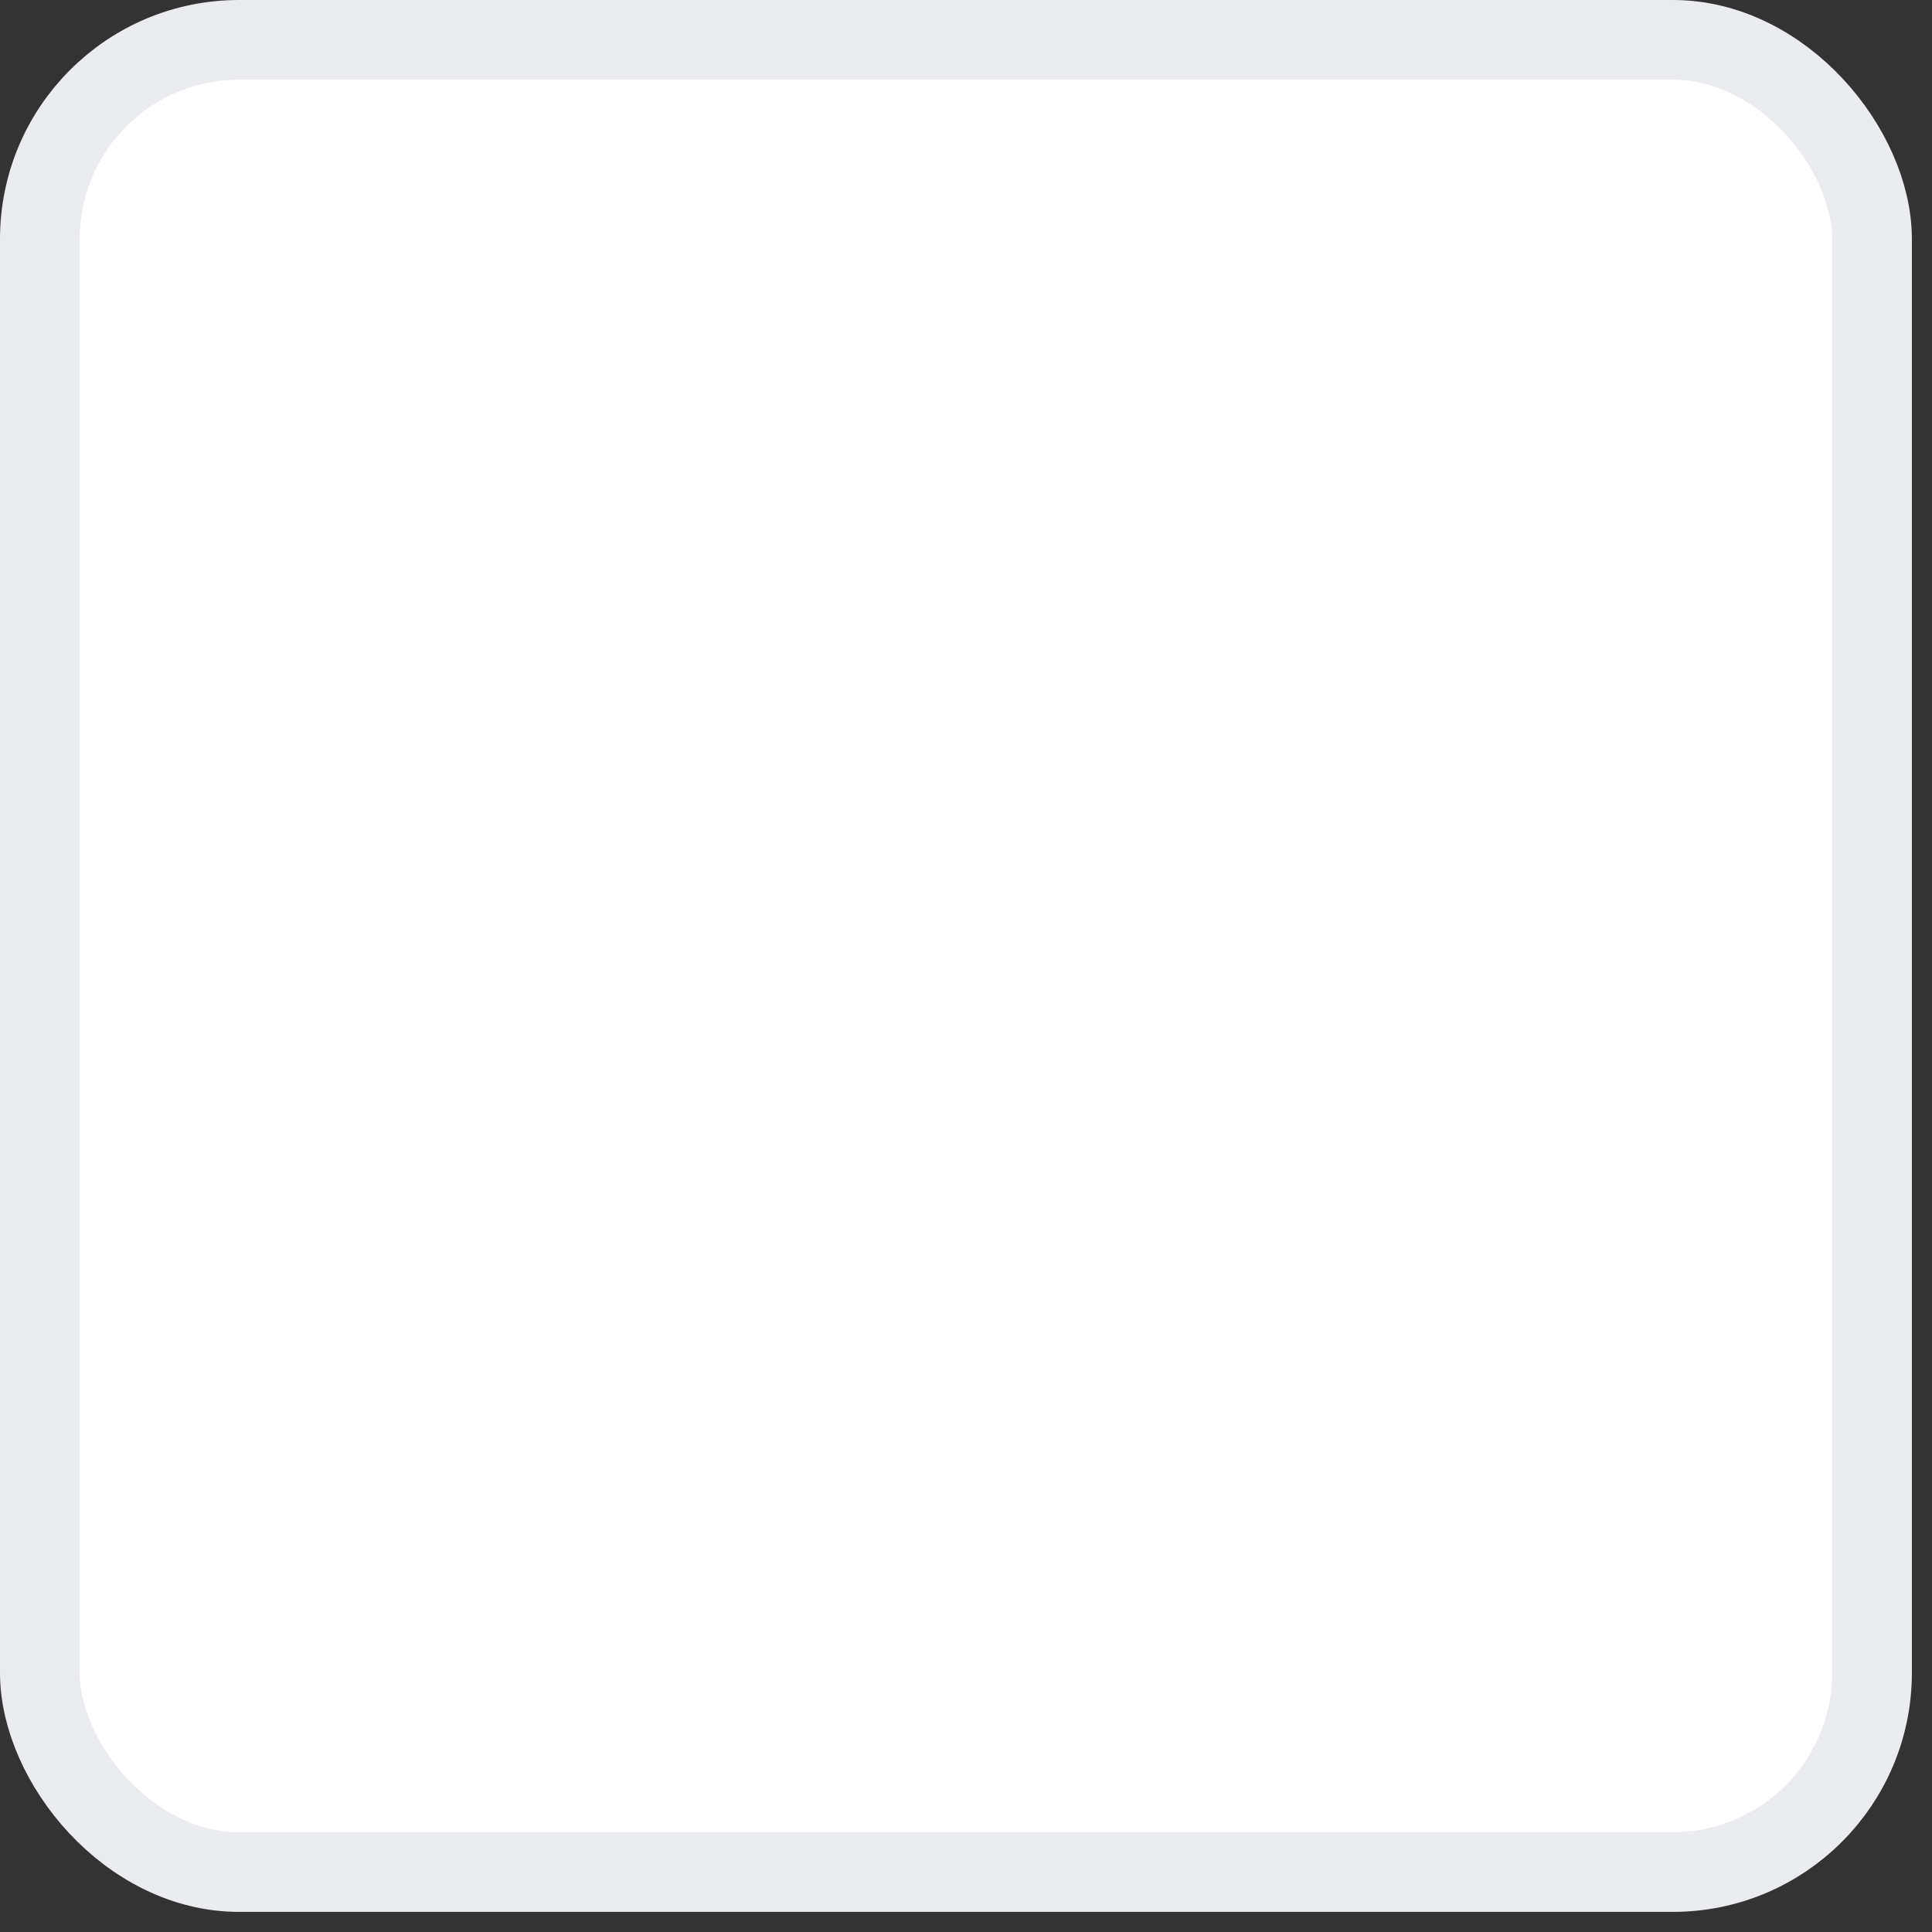 <svg width="24" height="24" viewBox="0 0 24 24" fill="none" xmlns="http://www.w3.org/2000/svg">
<rect x="0" y="0" width="24" height="24" fill="#333333" stroke="none"/>
<rect x="0.495" y="0.495" width="22.76" height="22.76" rx="2.474" fill="white" stroke="#EAECF0" stroke-width="0.99"/>
</svg>
